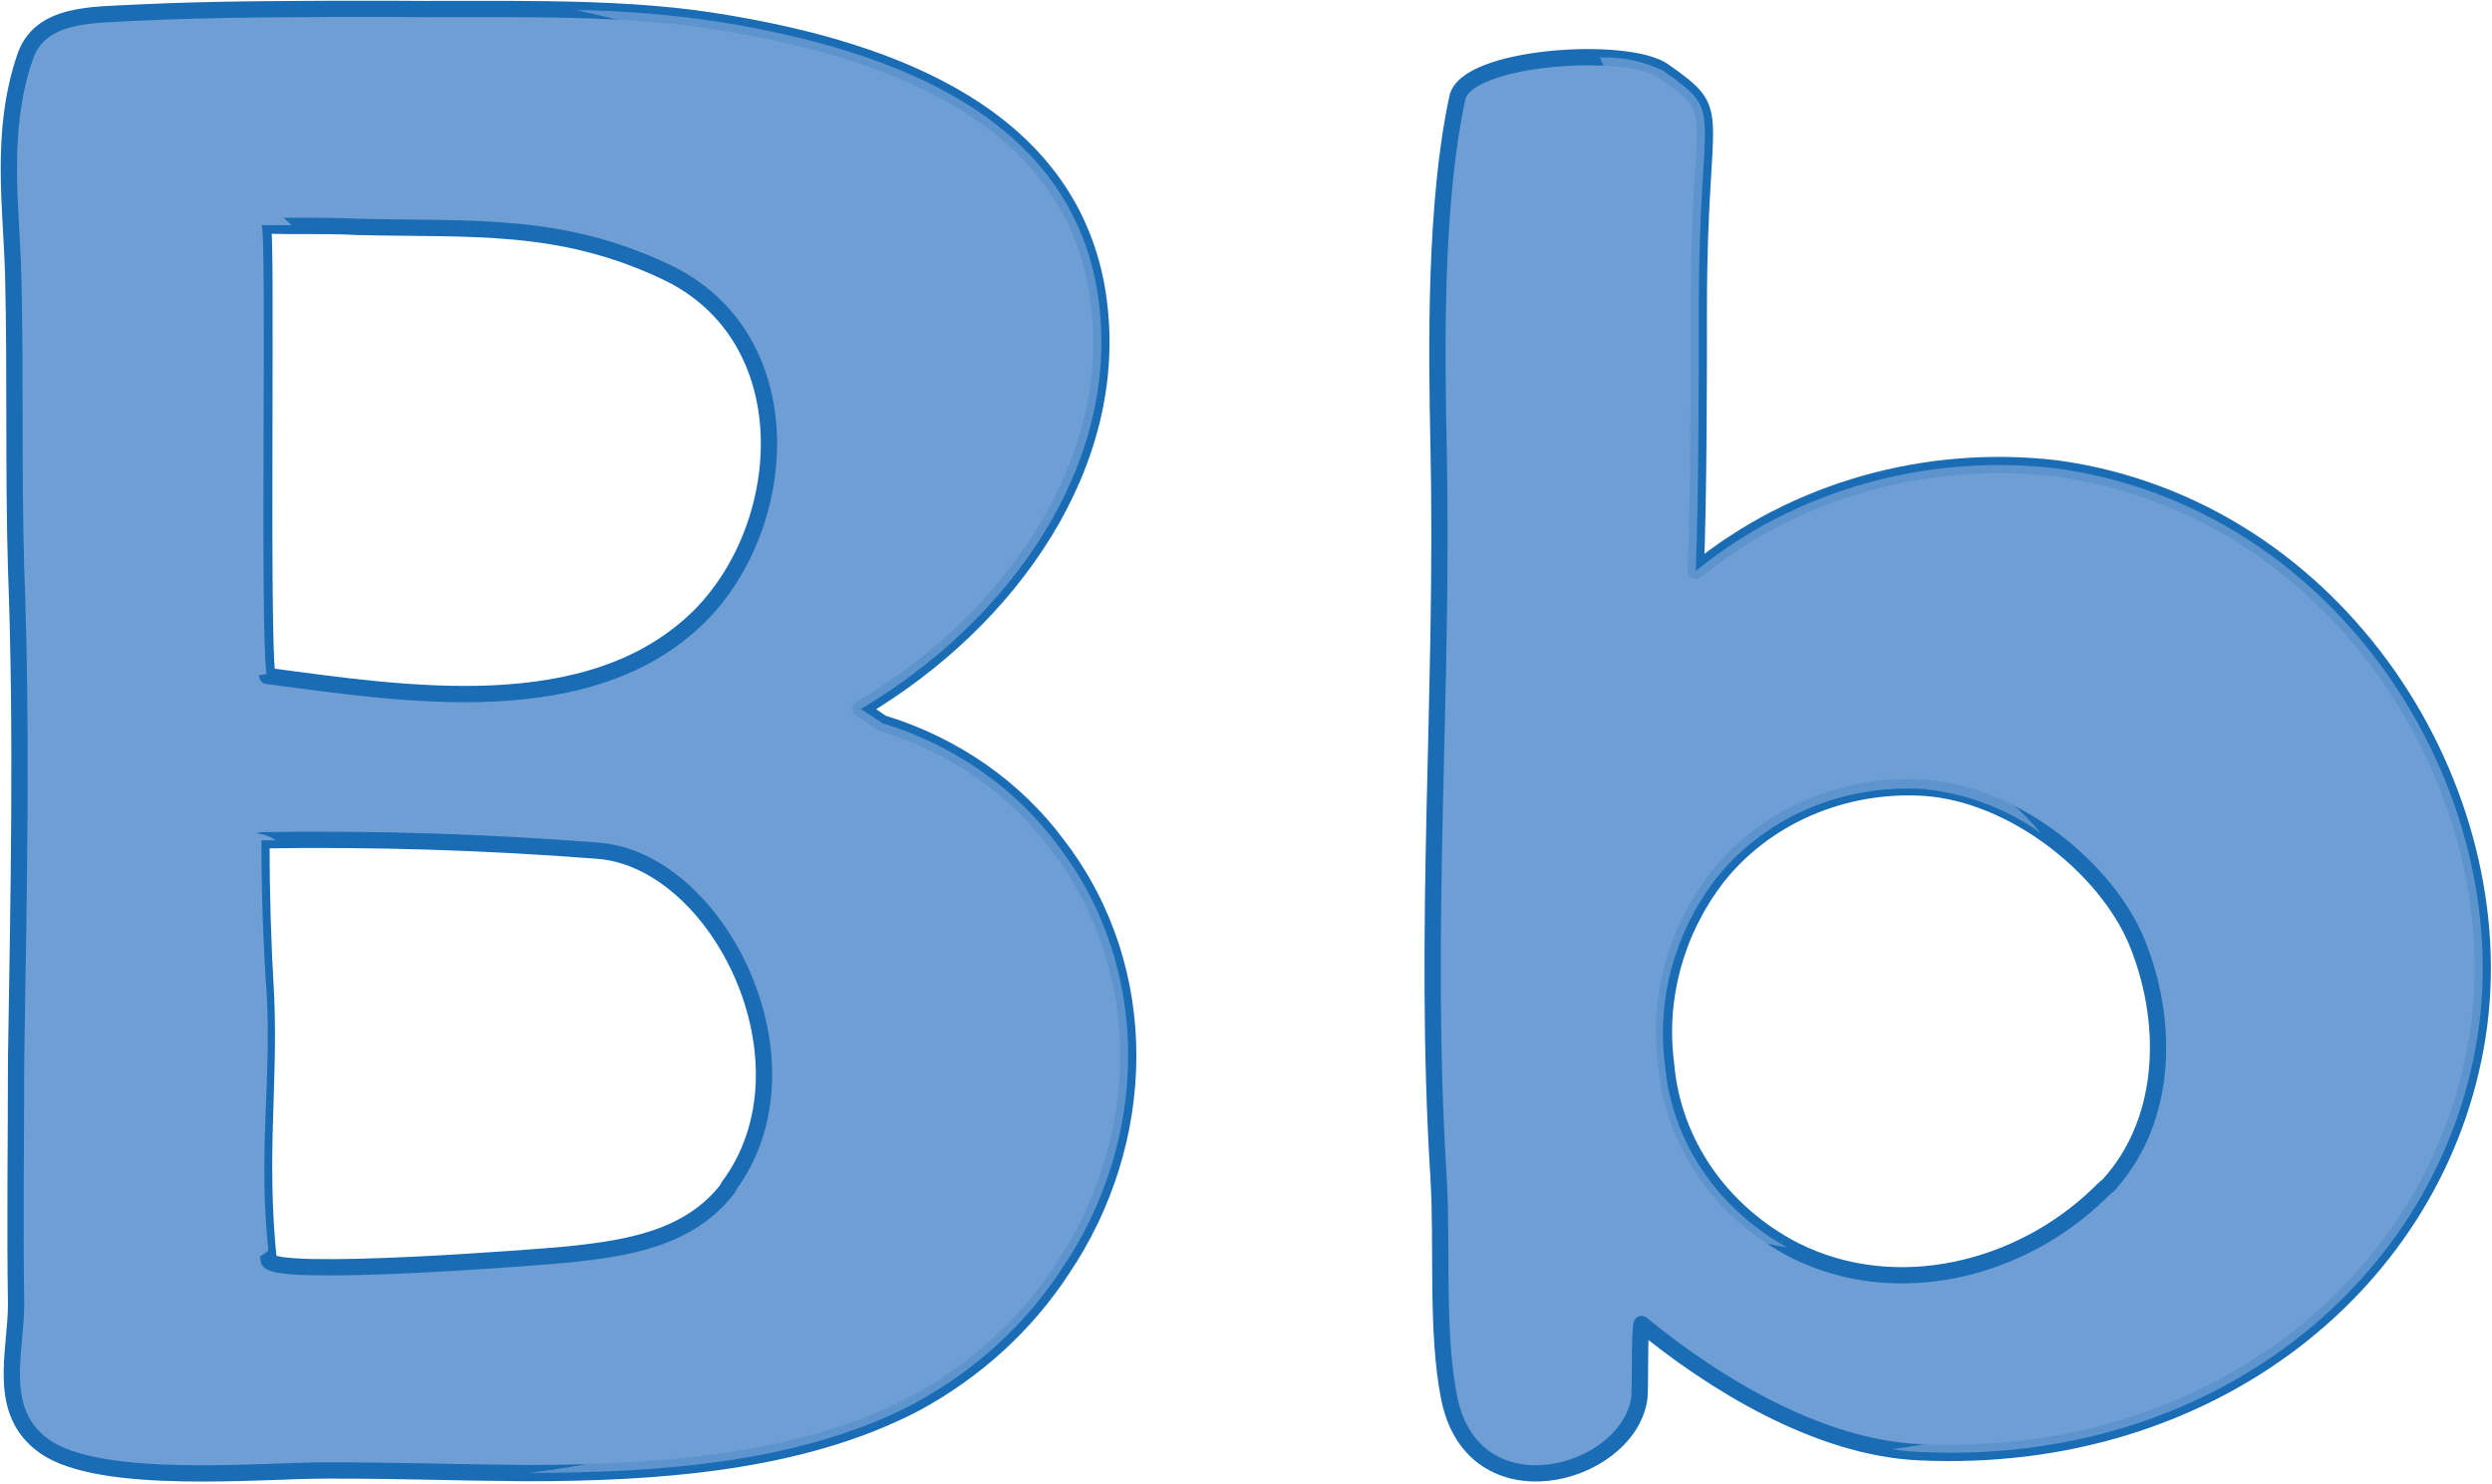 <svg width="282" height="168" viewBox="0 0 282 168" fill="none" xmlns="http://www.w3.org/2000/svg">
<path d="M232.718 53.014C225.418 52.157 218.005 52.748 210.968 54.749C203.931 56.749 197.43 60.114 191.893 64.621C192.242 55.862 192.242 42.654 192.242 34.79C192.242 11.44 195.392 13.094 188.247 8.023C184.077 5.148 165.91 6.342 164.919 11.06C162.352 22.939 162.557 39.373 162.79 50.302C163.402 78.588 161.011 104.867 162.79 133.261C163.256 140.827 162.498 150.698 163.985 158.183C166.668 171.743 183.932 167.187 185.477 158.482C185.681 157.424 185.477 150.942 185.769 149.858C193.613 156.312 205.627 163.878 217.263 164.367C250.244 165.885 276.051 145.003 280.367 117.26C284.683 89.517 264.824 57.435 232.718 53.014ZM237.5 135.132C228.752 143.62 214.755 147.336 203.12 141.532C199.003 139.417 195.516 136.384 192.972 132.706C190.427 129.028 188.904 124.821 188.539 120.46C187.563 113.045 189.579 105.556 194.196 99.443C196.87 96.004 200.442 93.257 204.575 91.458C208.708 89.66 213.265 88.871 217.817 89.164C227.877 89.87 238.229 98.141 241.758 106.494C245.374 115.172 245.52 126.535 238.579 134.155C238.229 134.4 237.879 134.779 237.5 135.132Z" fill="#6E9ED4" stroke="#1A6CB5" stroke-width="1.842" stroke-linecap="round" stroke-linejoin="round"/>
<g style="mix-blend-mode:multiply" opacity="0.8">
<path d="M232.717 53.015C225.417 52.158 218.004 52.749 210.967 54.75C203.93 56.75 197.429 60.115 191.892 64.622C192.242 55.862 192.242 42.655 192.242 34.791C192.242 11.441 195.391 13.095 188.246 8.024C186.029 6.943 183.546 6.419 181.044 6.505C182.411 9.383 183.391 12.407 183.96 15.509C187.401 34.492 179.498 55.049 185.564 73.544C210.38 53.829 256.046 55.808 268.323 88.08C281.824 123.58 251.409 159.459 214.083 164.015C215.173 164.19 216.273 164.299 217.378 164.34C250.243 165.886 276.05 145.004 280.366 117.261C284.682 89.518 264.823 57.435 232.717 53.015Z" fill="#6E9ED4"/>
</g>
<g style="mix-blend-mode:multiply" opacity="0.8">
<path d="M188.421 120.599C187.445 113.184 189.461 105.695 194.079 99.582C196.753 96.143 200.325 93.396 204.457 91.597C208.59 89.799 213.147 89.009 217.699 89.303C222.52 89.808 227.099 91.534 230.938 94.293C228.232 90.967 224.687 88.313 220.615 86.564C206.035 80.245 191.454 85.561 184.455 99.121C176.815 113.819 178.623 134.647 197.899 140.261C199.326 140.649 200.777 140.957 202.244 141.183C198.342 139.026 195.051 136.032 192.646 132.451C190.242 128.87 188.793 124.806 188.421 120.599Z" fill="#6E9ED4"/>
</g>
<path d="M119.747 95.728C114.932 89.188 107.932 84.307 99.83 81.843C99.16 81.382 98.489 80.921 97.789 80.487L97.381 80.27L99.014 79.267C115.548 68.826 127.65 50.764 123.976 31.862C119.981 12.119 99.13 5.231 80.613 2.356C69.211 0.566 55.185 1.136 43.666 1C35.18 1 23.983 1 15.497 1.434C10.452 1.705 4.561 1.434 2.841 6.424C-0.075 14.994 1.295 23.373 1.499 31.32C1.762 42.33 1.499 53.34 1.82 64.351C2.52 82.874 2.112 101.369 1.82 119.892C1.82 129.139 1.674 138.387 1.82 147.635C1.82 153.059 -0.513 159.784 5.057 163.717C11.414 168.164 29.494 166.429 36.784 166.429C46.32 166.429 49.965 166.646 59.501 166.727C74.081 166.727 90.528 165.669 103.592 158.835C110.395 155.147 116.099 149.936 120.185 143.675C129.925 129.275 130.566 109.885 119.747 95.728ZM40.371 25.679C53.319 26.004 63.262 25.055 75.364 30.777C90.82 38.099 89.653 59.225 79.155 69.748C66.733 82.033 45.591 78.507 30.252 76.501C29.523 72.08 30.252 25.489 29.727 25.489C33.11 25.679 36.405 25.462 40.371 25.679ZM82.421 134.428C78.047 140.258 70.757 141.289 64.429 141.967C61.513 142.265 30.602 144.679 30.398 142.591C29.202 130.821 30.544 122.793 30.106 112.759C29.756 106.865 29.581 100.98 29.581 95.104C42.231 94.903 54.883 95.292 67.491 96.271C81.226 97.138 92.89 120.326 82.421 134.319V134.428Z" fill="#6E9ED4" stroke="#1A6CB5" stroke-width="1.842" stroke-linecap="round" stroke-linejoin="round"/>
<g style="mix-blend-mode:multiply" opacity="0.8">
<path d="M119.748 95.729C114.933 89.189 107.932 84.308 99.831 81.844C99.16 81.383 98.489 80.922 97.789 80.488L97.381 80.271L99.014 79.268C115.548 68.827 127.65 50.765 123.976 31.863C119.981 12.12 99.131 5.232 80.614 2.357C75.528 1.619 70.393 1.211 65.246 1.137C81.547 4.771 98.46 10.764 106.858 25.056C118.815 45.396 98.897 68.664 79.855 81.817C111.145 92.665 135.261 125.208 102.455 150.131C90.138 159.189 75.379 164.922 59.793 166.701C74.373 166.701 90.674 165.616 103.534 158.809C110.337 155.121 116.041 149.91 120.127 143.649C129.925 129.276 130.566 109.886 119.748 95.729Z" fill="#6E9ED4"/>
</g>
<g style="mix-blend-mode:multiply">
<path d="M29.581 25.489H32.993C30.252 22.777 27.424 21.259 26.082 23.998C24.346 28.447 23.669 33.194 24.099 37.91C24.099 42.493 23.778 47.049 23.603 51.632C22.999 58.036 23.244 64.485 24.332 70.833C25.499 75.742 27.598 76.989 30.165 76.257C29.377 71.158 30.252 25.489 29.581 25.489Z" fill="#6E9ED4"/>
</g>
<g style="mix-blend-mode:multiply">
<path d="M30.194 112.758C29.786 106.864 29.582 100.979 29.582 95.103H31.215C25.616 91.55 24.42 101.368 24.304 102.995C24.041 106.52 24.099 110.019 24.07 113.571C23.701 120.931 23.857 128.306 24.537 135.647C25.558 143.077 27.774 143.62 30.369 141.559C29.203 130.277 30.719 122.412 30.194 112.758Z" fill="#6E9ED4"/>
</g>
</svg>
